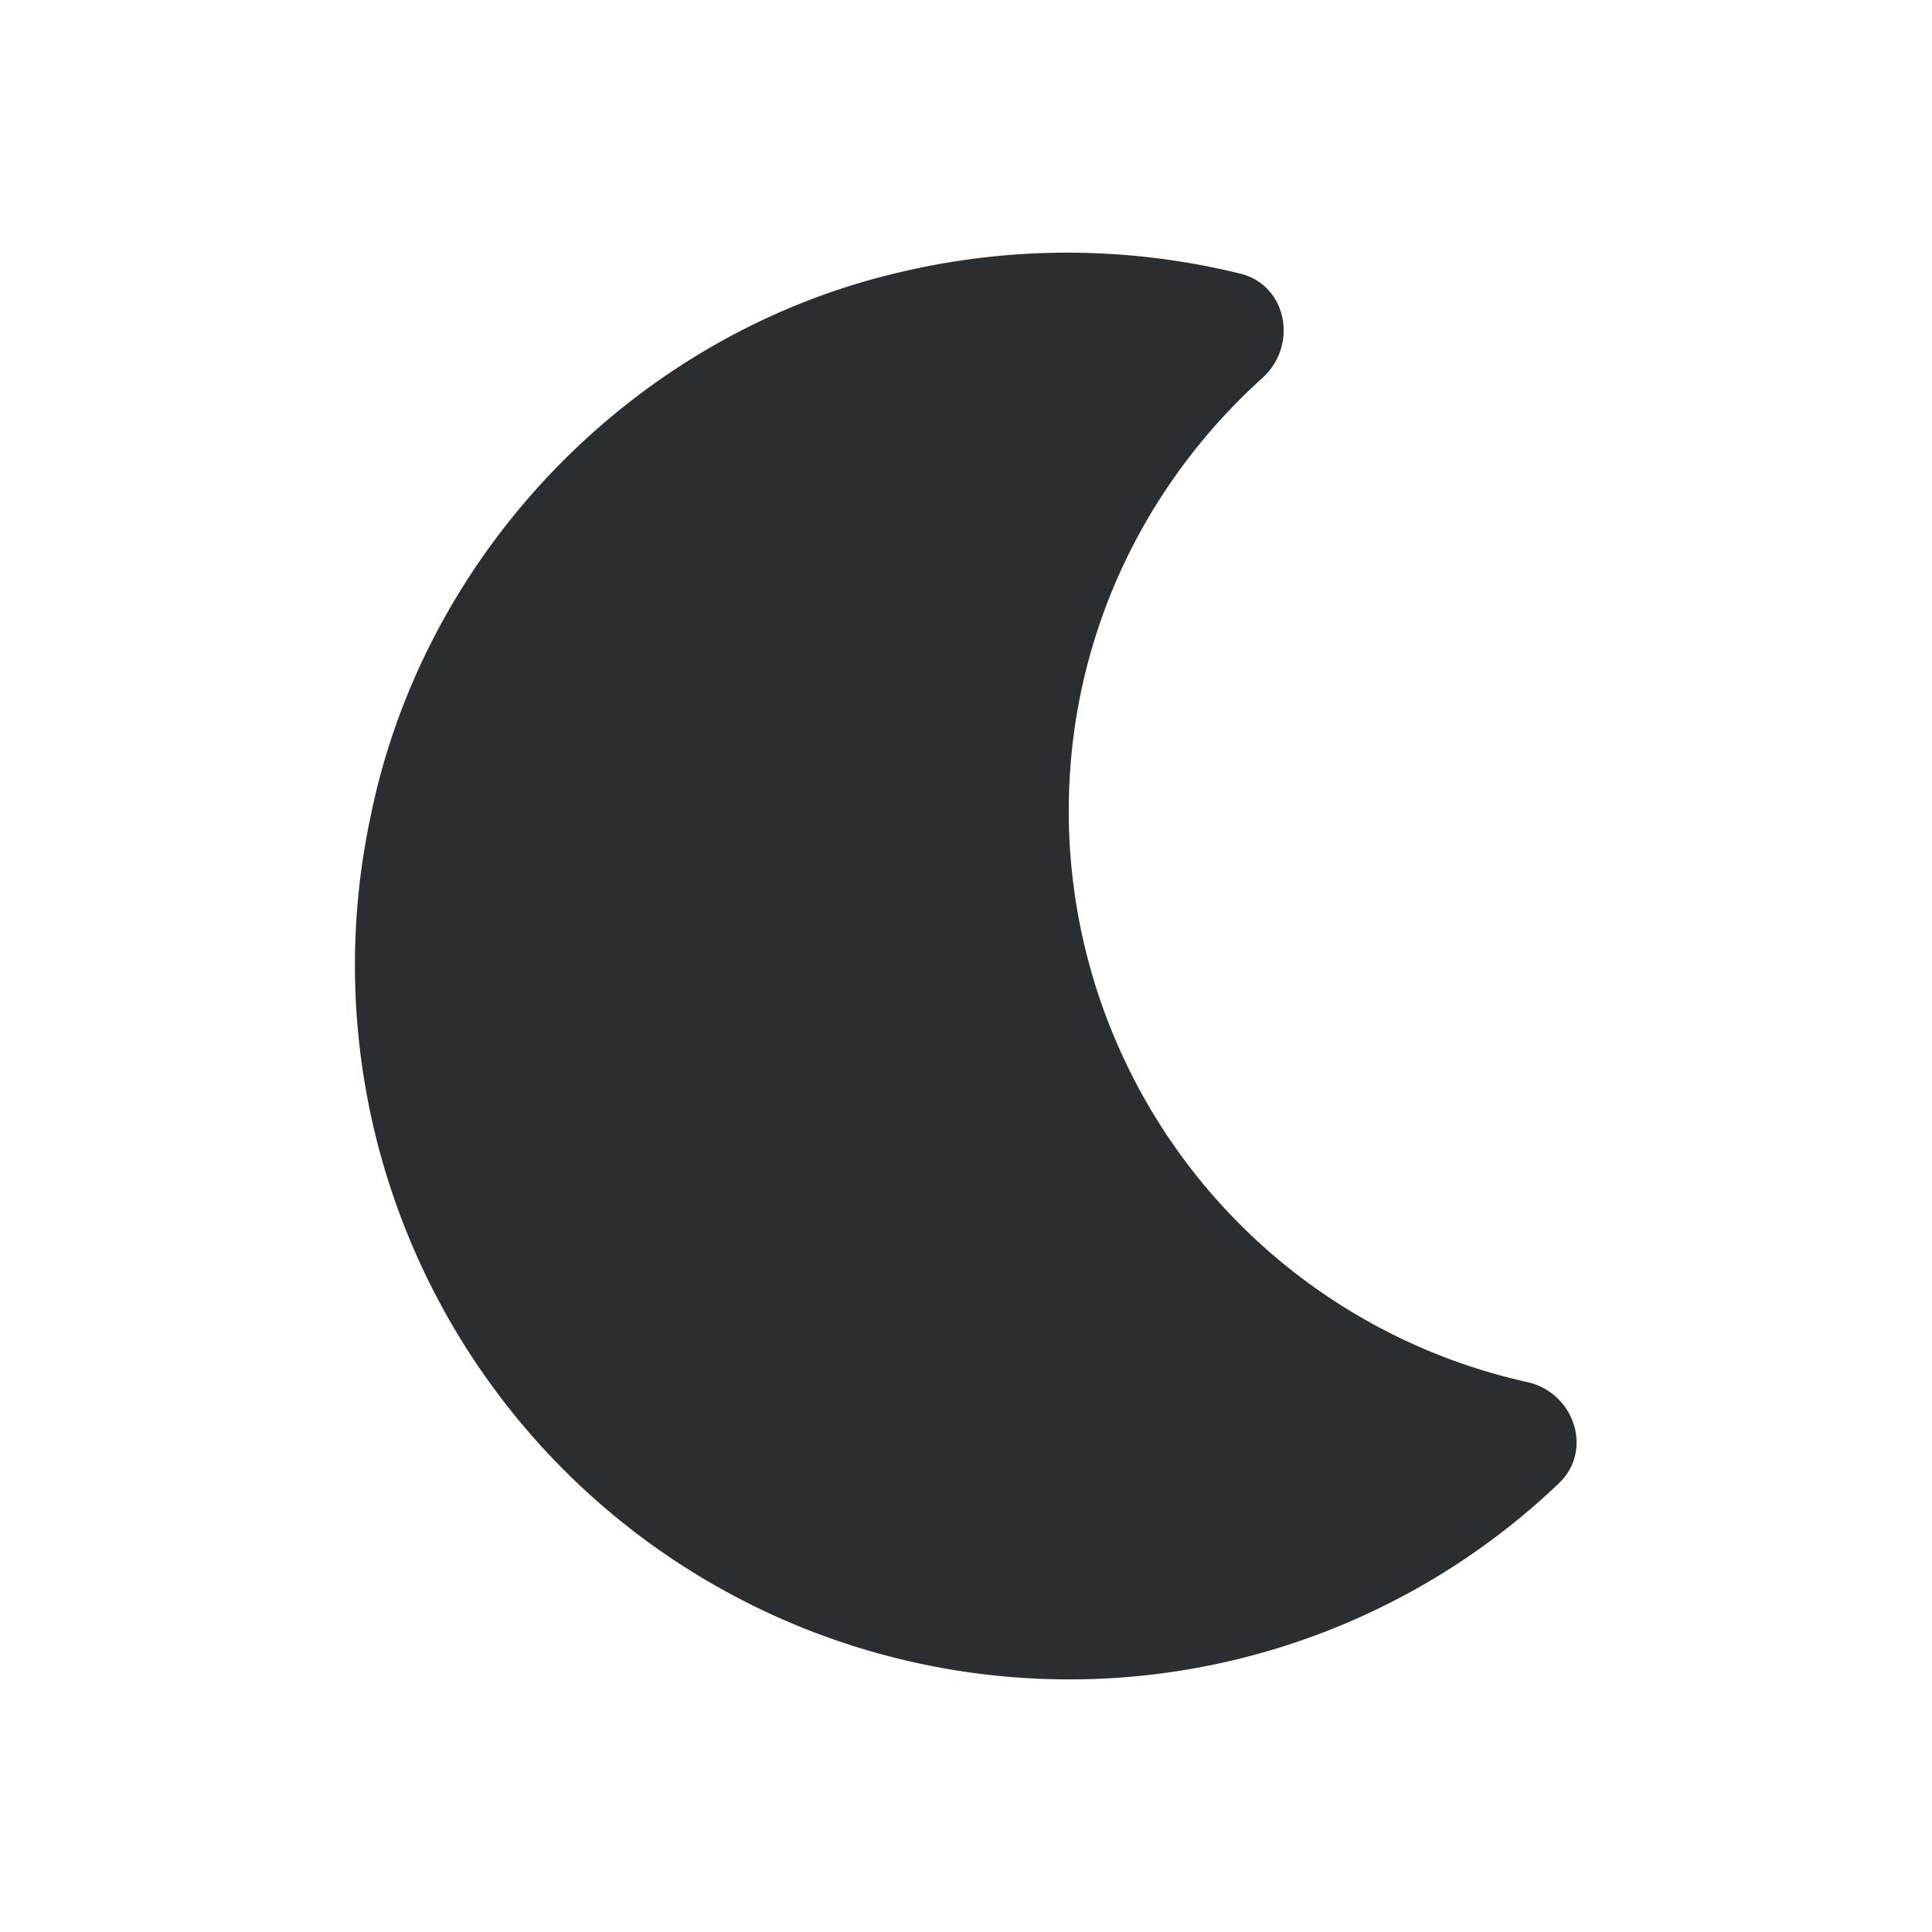 <?xml version="1.0" standalone="no"?><!DOCTYPE svg PUBLIC "-//W3C//DTD SVG 1.1//EN" "http://www.w3.org/Graphics/SVG/1.1/DTD/svg11.dtd"><svg t="1691674426017" class="icon" viewBox="0 0 1024 1024" version="1.1" xmlns="http://www.w3.org/2000/svg" p-id="1253" xmlns:xlink="http://www.w3.org/1999/xlink" width="200" height="200"><path d="M566.464 429.888c0-91.328 39.744-172.8 102.528-229.44 19.136-17.216 13.376-49.216-11.648-55.424A384.192 384.192 0 0 0 475.52 144.64c-139.328 32.896-250.432 147.52-279.04 287.808a378.56 378.56 0 0 0 369.984 457.664 375.552 375.552 0 0 0 259.712-103.872c18.496-17.536 8.192-48.128-16.64-53.696a310.144 310.144 0 0 1-243.072-302.656z" fill="#2A2E31" p-id="1254"></path></svg>